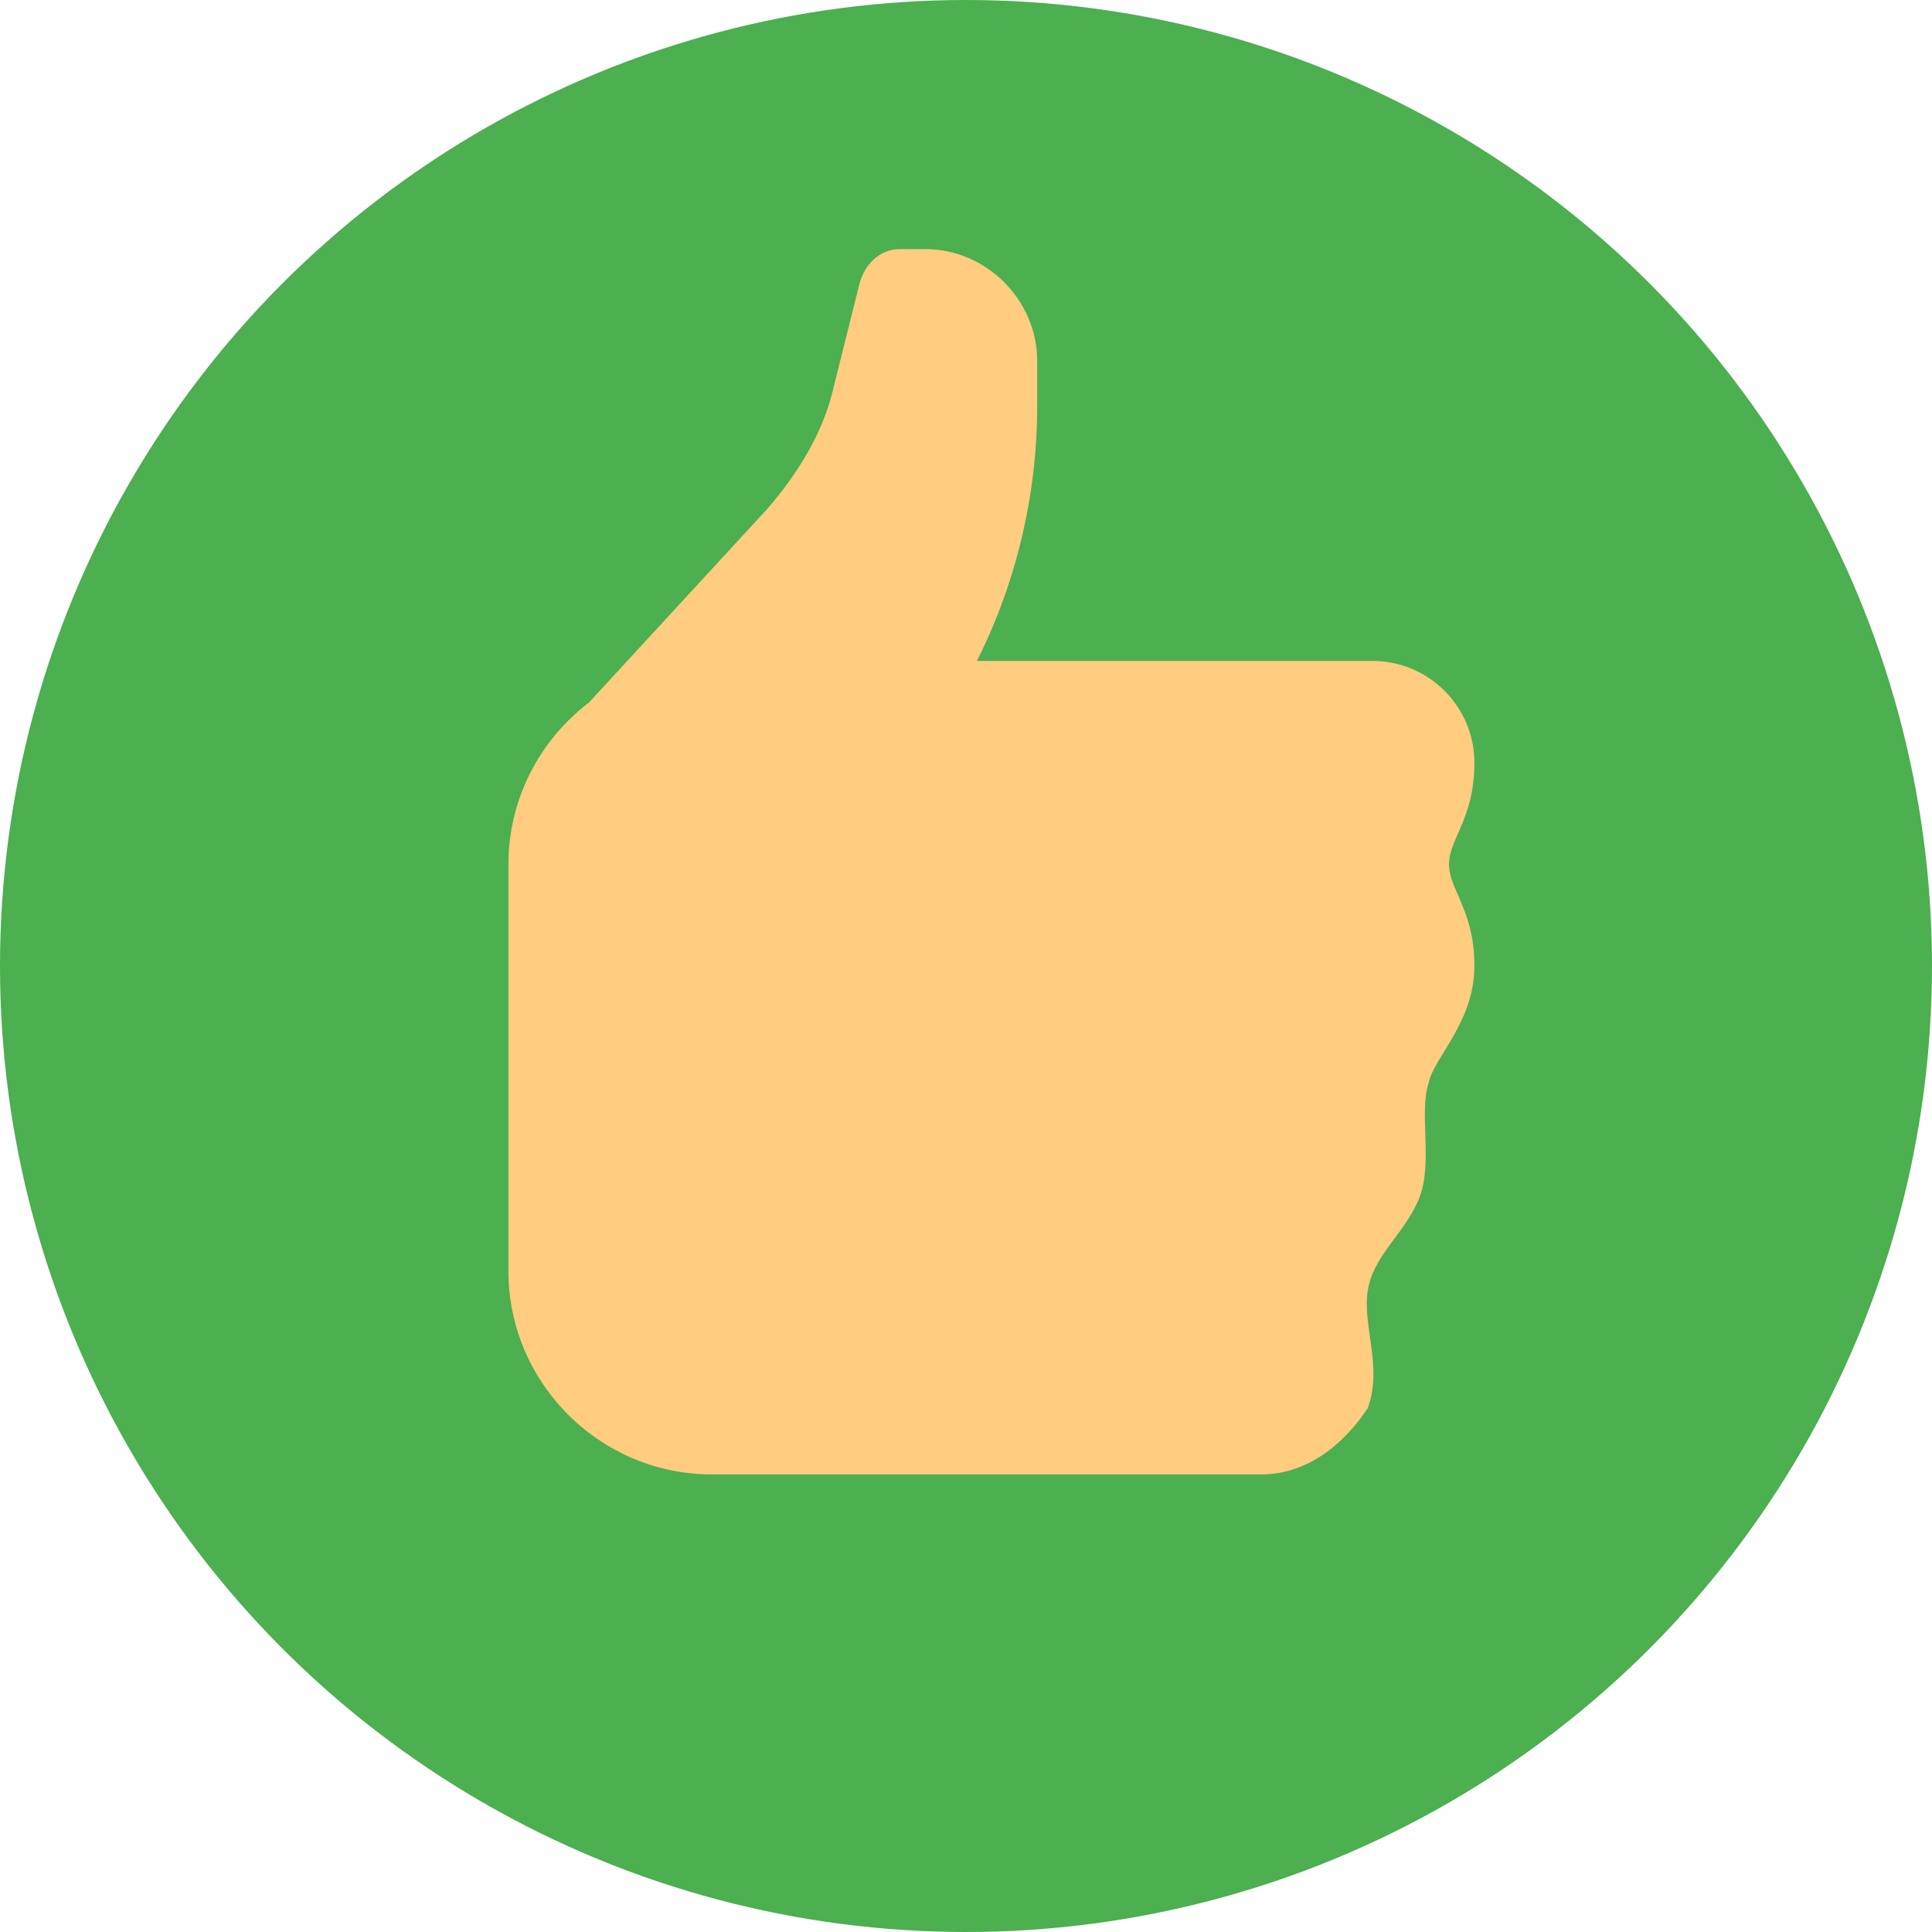 <?xml version="1.0" encoding="UTF-8"?>
<svg width="38px" height="38px" viewBox="0 0 38 38" version="1.1" xmlns="http://www.w3.org/2000/svg" xmlns:xlink="http://www.w3.org/1999/xlink">
    <!-- Generator: Sketch 52.5 (67469) - http://www.bohemiancoding.com/sketch -->
    <title>icons8-good_quality copy 2</title>
    <desc>Created with Sketch.</desc>
    <g id="政見" stroke="none" stroke-width="1" fill="none" fill-rule="evenodd">
        <g id="Artboard" transform="translate(-435, -886)">
            <g id="icons8-good_quality-copy-2" transform="translate(435, 886)">
                <circle id="Oval" fill="#4CAF50" cx="19" cy="19" r="19"></circle>
                <g id="Group" transform="translate(10, 4)" fill="#FFCC80">
                    <path d="M1.6,9.8 L7.2,12.6 L9,9.4 C9.9,7.8 10.4,5.9 10.4,4 L10.4,3.1 C10.4,1.9 9.4,0.9 8.2,0.9 L7.7,0.9 C7.3,0.9 7,1.2 6.9,1.6 L6.4,3.6 C6.2,4.5 5.7,5.3 5.1,6 L1.6,9.8 Z" id="Path"></path>
                    <path d="M14.8,25 C14.1,25 4,25 4,25 C1.8,25 0,23.2 0,21 L0,13 C0,10.8 1.8,9 4,9 L17,9 C18.1,9 19,9.9 19,11 C19,12.1 18.5,12.5 18.5,13 C18.5,13.5 19,13.9 19,15 C19,16.1 18.2,16.8 18.1,17.3 C17.9,17.9 18.2,18.9 17.9,19.6 C17.6,20.3 17,20.7 16.9,21.4 C16.8,22.1 17.2,22.9 16.9,23.7 C16.5,24.3 15.8,25 14.8,25 Z" id="Path"></path>
                </g>
            </g>
        </g>
    </g>
</svg>